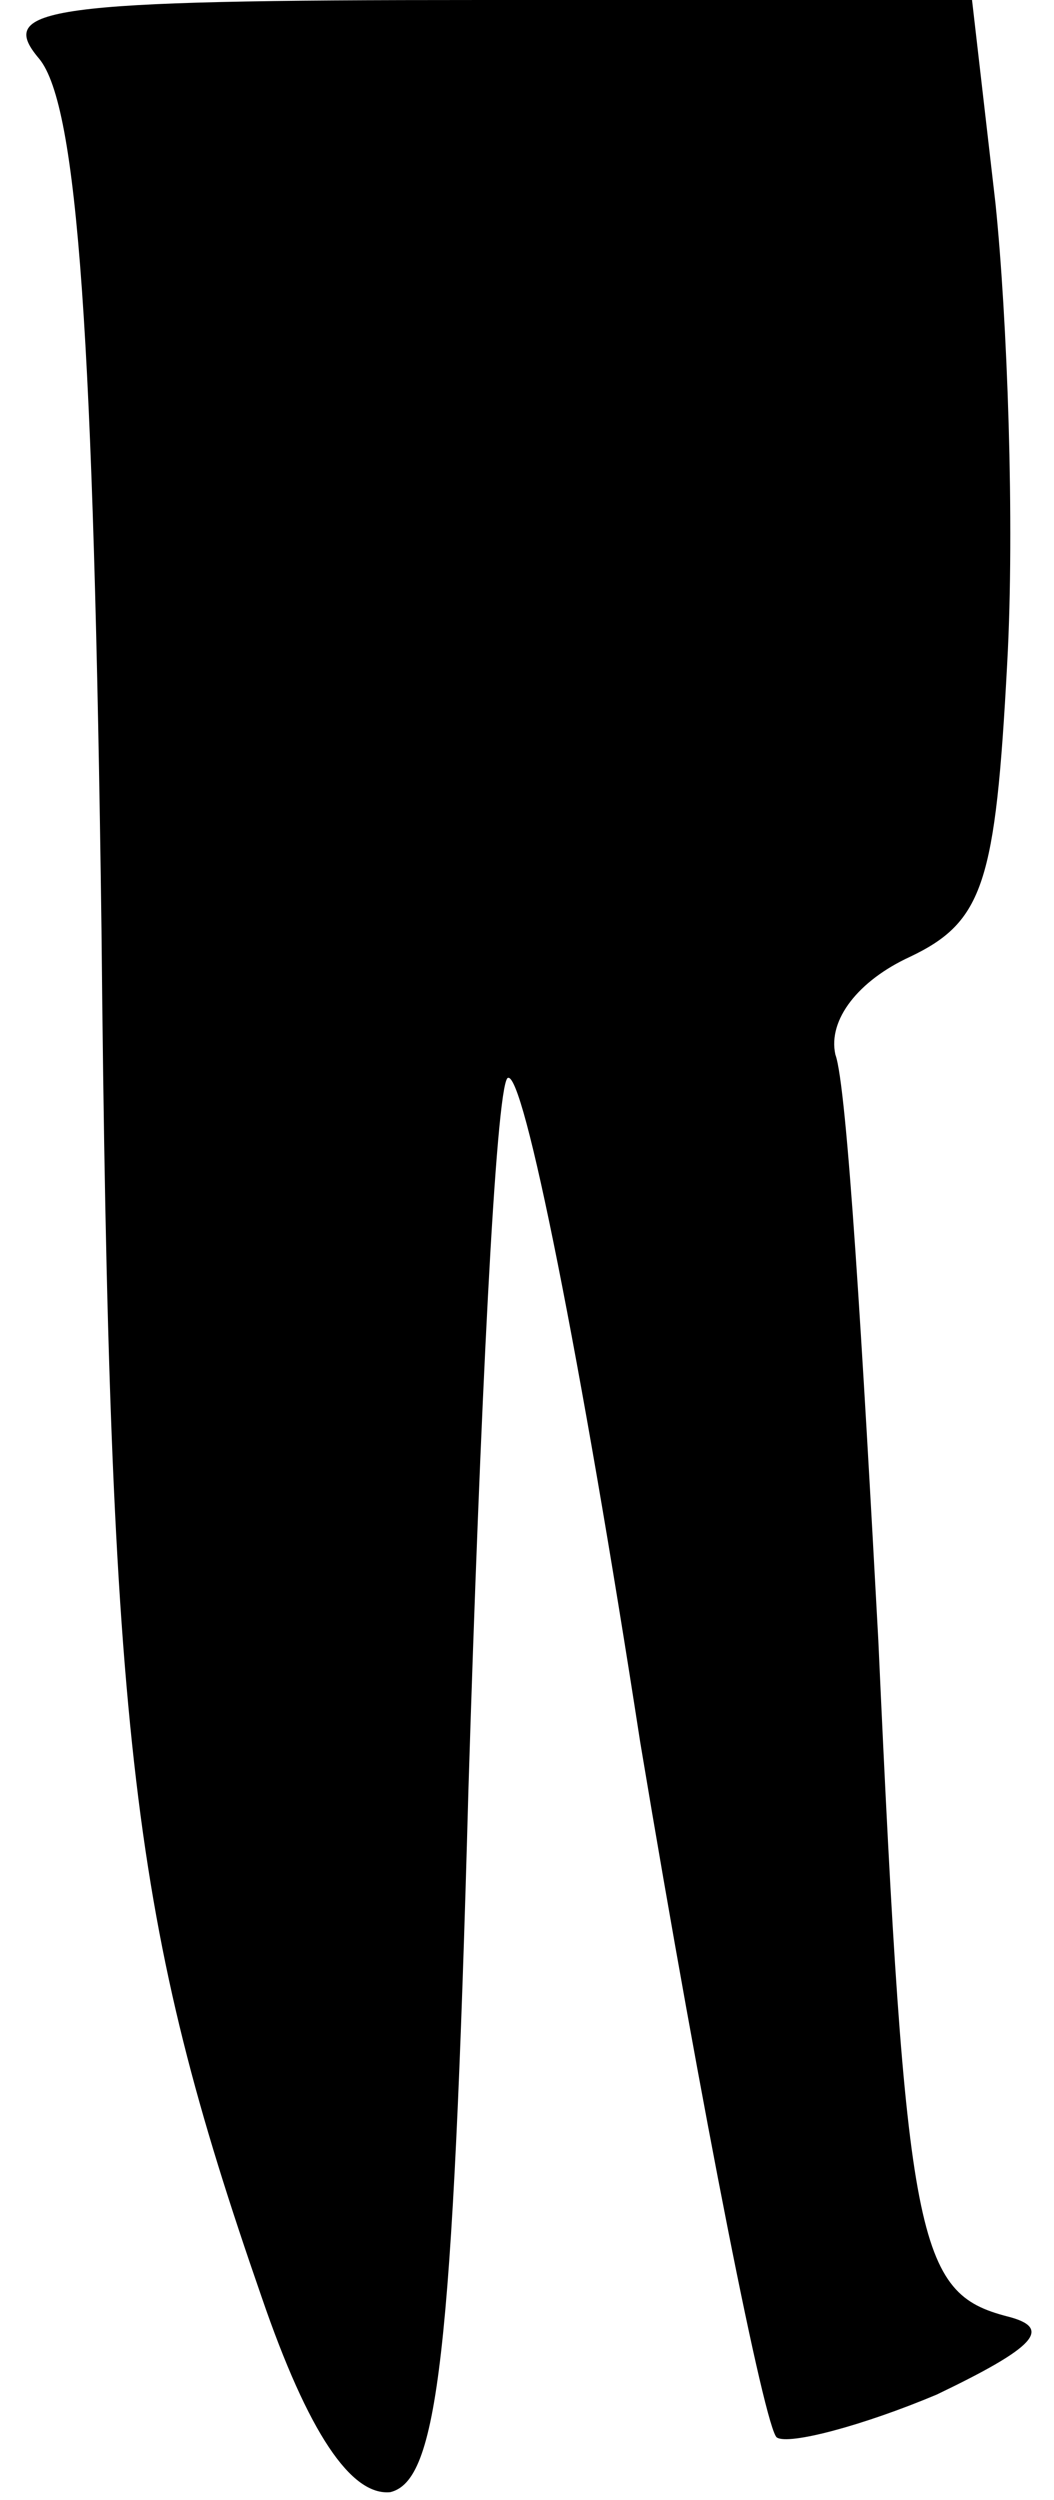 <?xml version="1.0" standalone="no"?>
<!DOCTYPE svg PUBLIC "-//W3C//DTD SVG 20010904//EN"
 "http://www.w3.org/TR/2001/REC-SVG-20010904/DTD/svg10.dtd">
<svg version="1.0" xmlns="http://www.w3.org/2000/svg"
 width="27pt" height="64pt" viewBox="0 0 27 64"
 preserveAspectRatio="xMidYMid meet">
<g transform="translate(0,64) scale(0.1,-0.1)"
fill="#000000" stroke="none">
<path fill="#000000" stroke="none" d="M10 625 c10 -12 14 -72 16 -223 2 -209
8 -255 41 -350 12 -35 23 -51 33 -50 12 3 16 33 20 180 3 97 7 179 10 182 4 3
19 -73 34 -170 16 -96 32 -176 35 -178 3 -2 22 3 41 11 25 12 30 17 18 20 -23
6 -26 18 -33 173 -4 74 -8 142 -11 150 -2 9 6 19 19 25 19 9 22 19 25 75 2 36
0 89 -3 118 l-6 52 -126 0 c-112 0 -124 -2 -113 -15z"/>
</g>
</svg>
